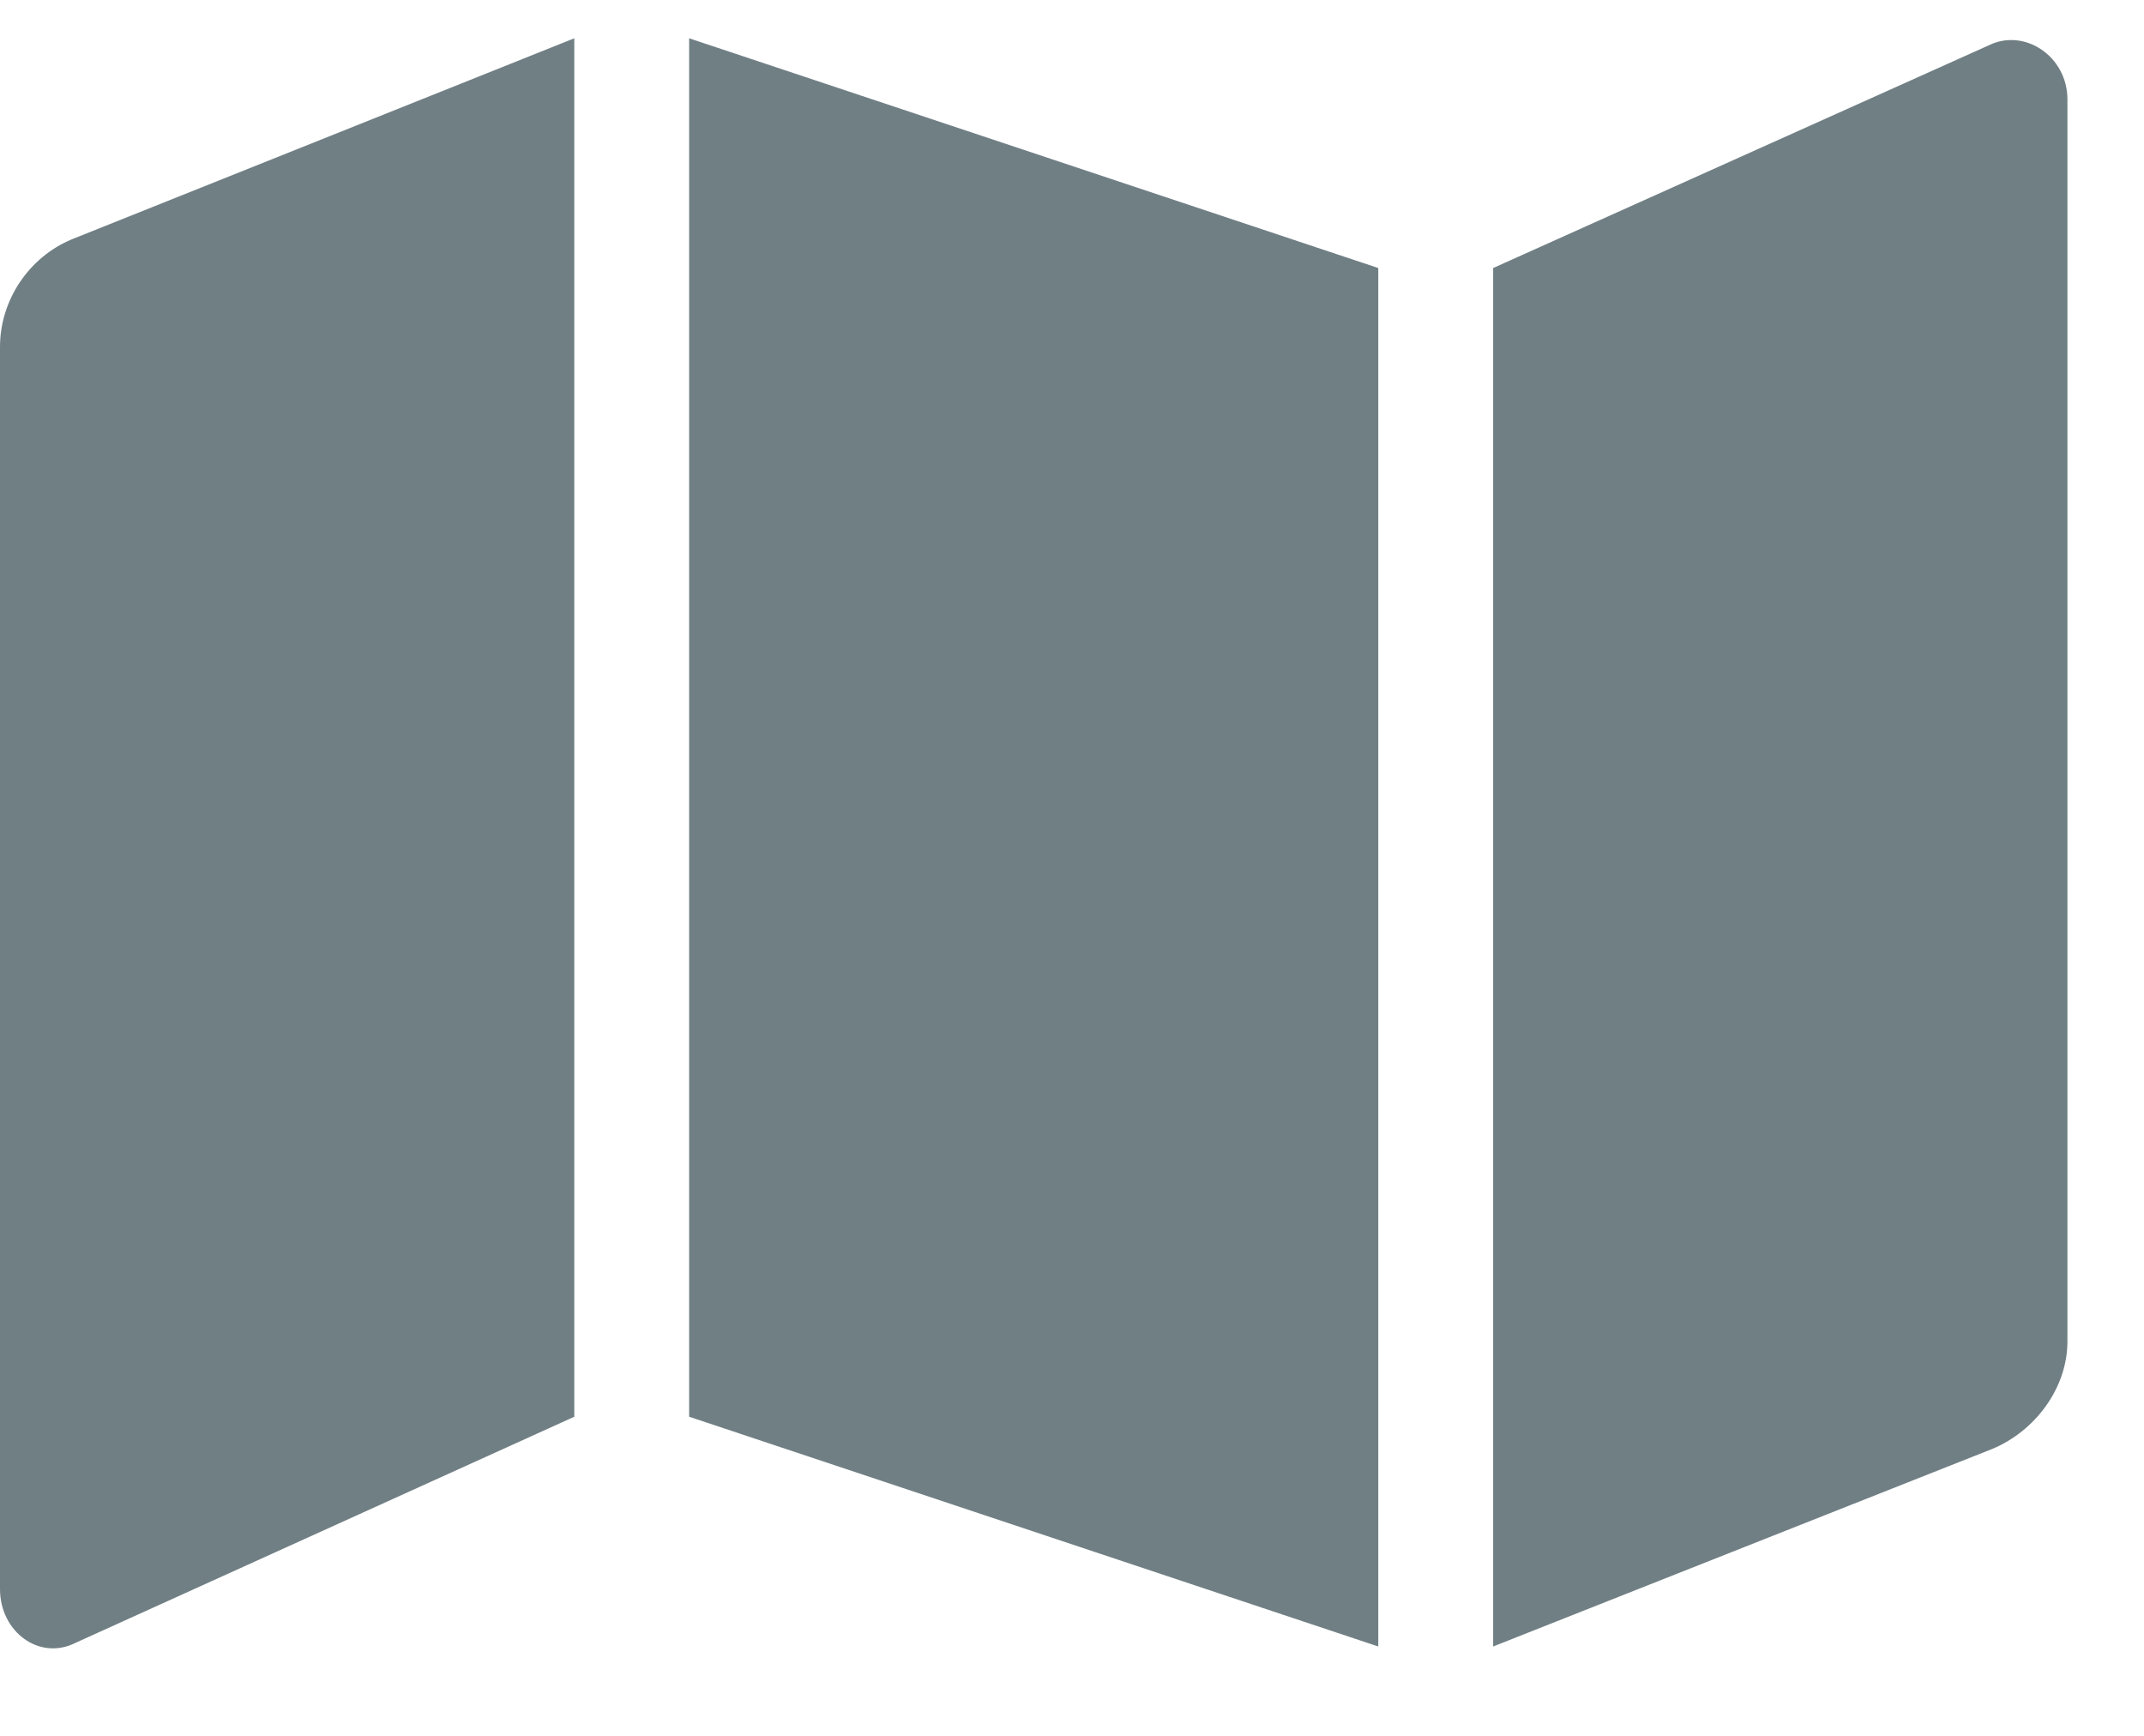 <svg width="21" height="17" viewBox="0 0 21 17" fill="none" xmlns="http://www.w3.org/2000/svg">
<path opacity="0.6" d="M0 3.398C0 2.941 0.281 2.52 0.703 2.344L5.625 0.375V13.875L0.738 16.09C0.387 16.266 0 15.984 0 15.562V3.398ZM6.75 13.875V0.375L13.5 2.625V16.125L6.75 13.875ZM19.477 0.445C19.828 0.27 20.25 0.551 20.25 0.973V13.137C20.25 13.594 19.934 14.016 19.512 14.191L14.625 16.125V2.625L19.477 0.445Z" fill="#112B33"/>
</svg>
